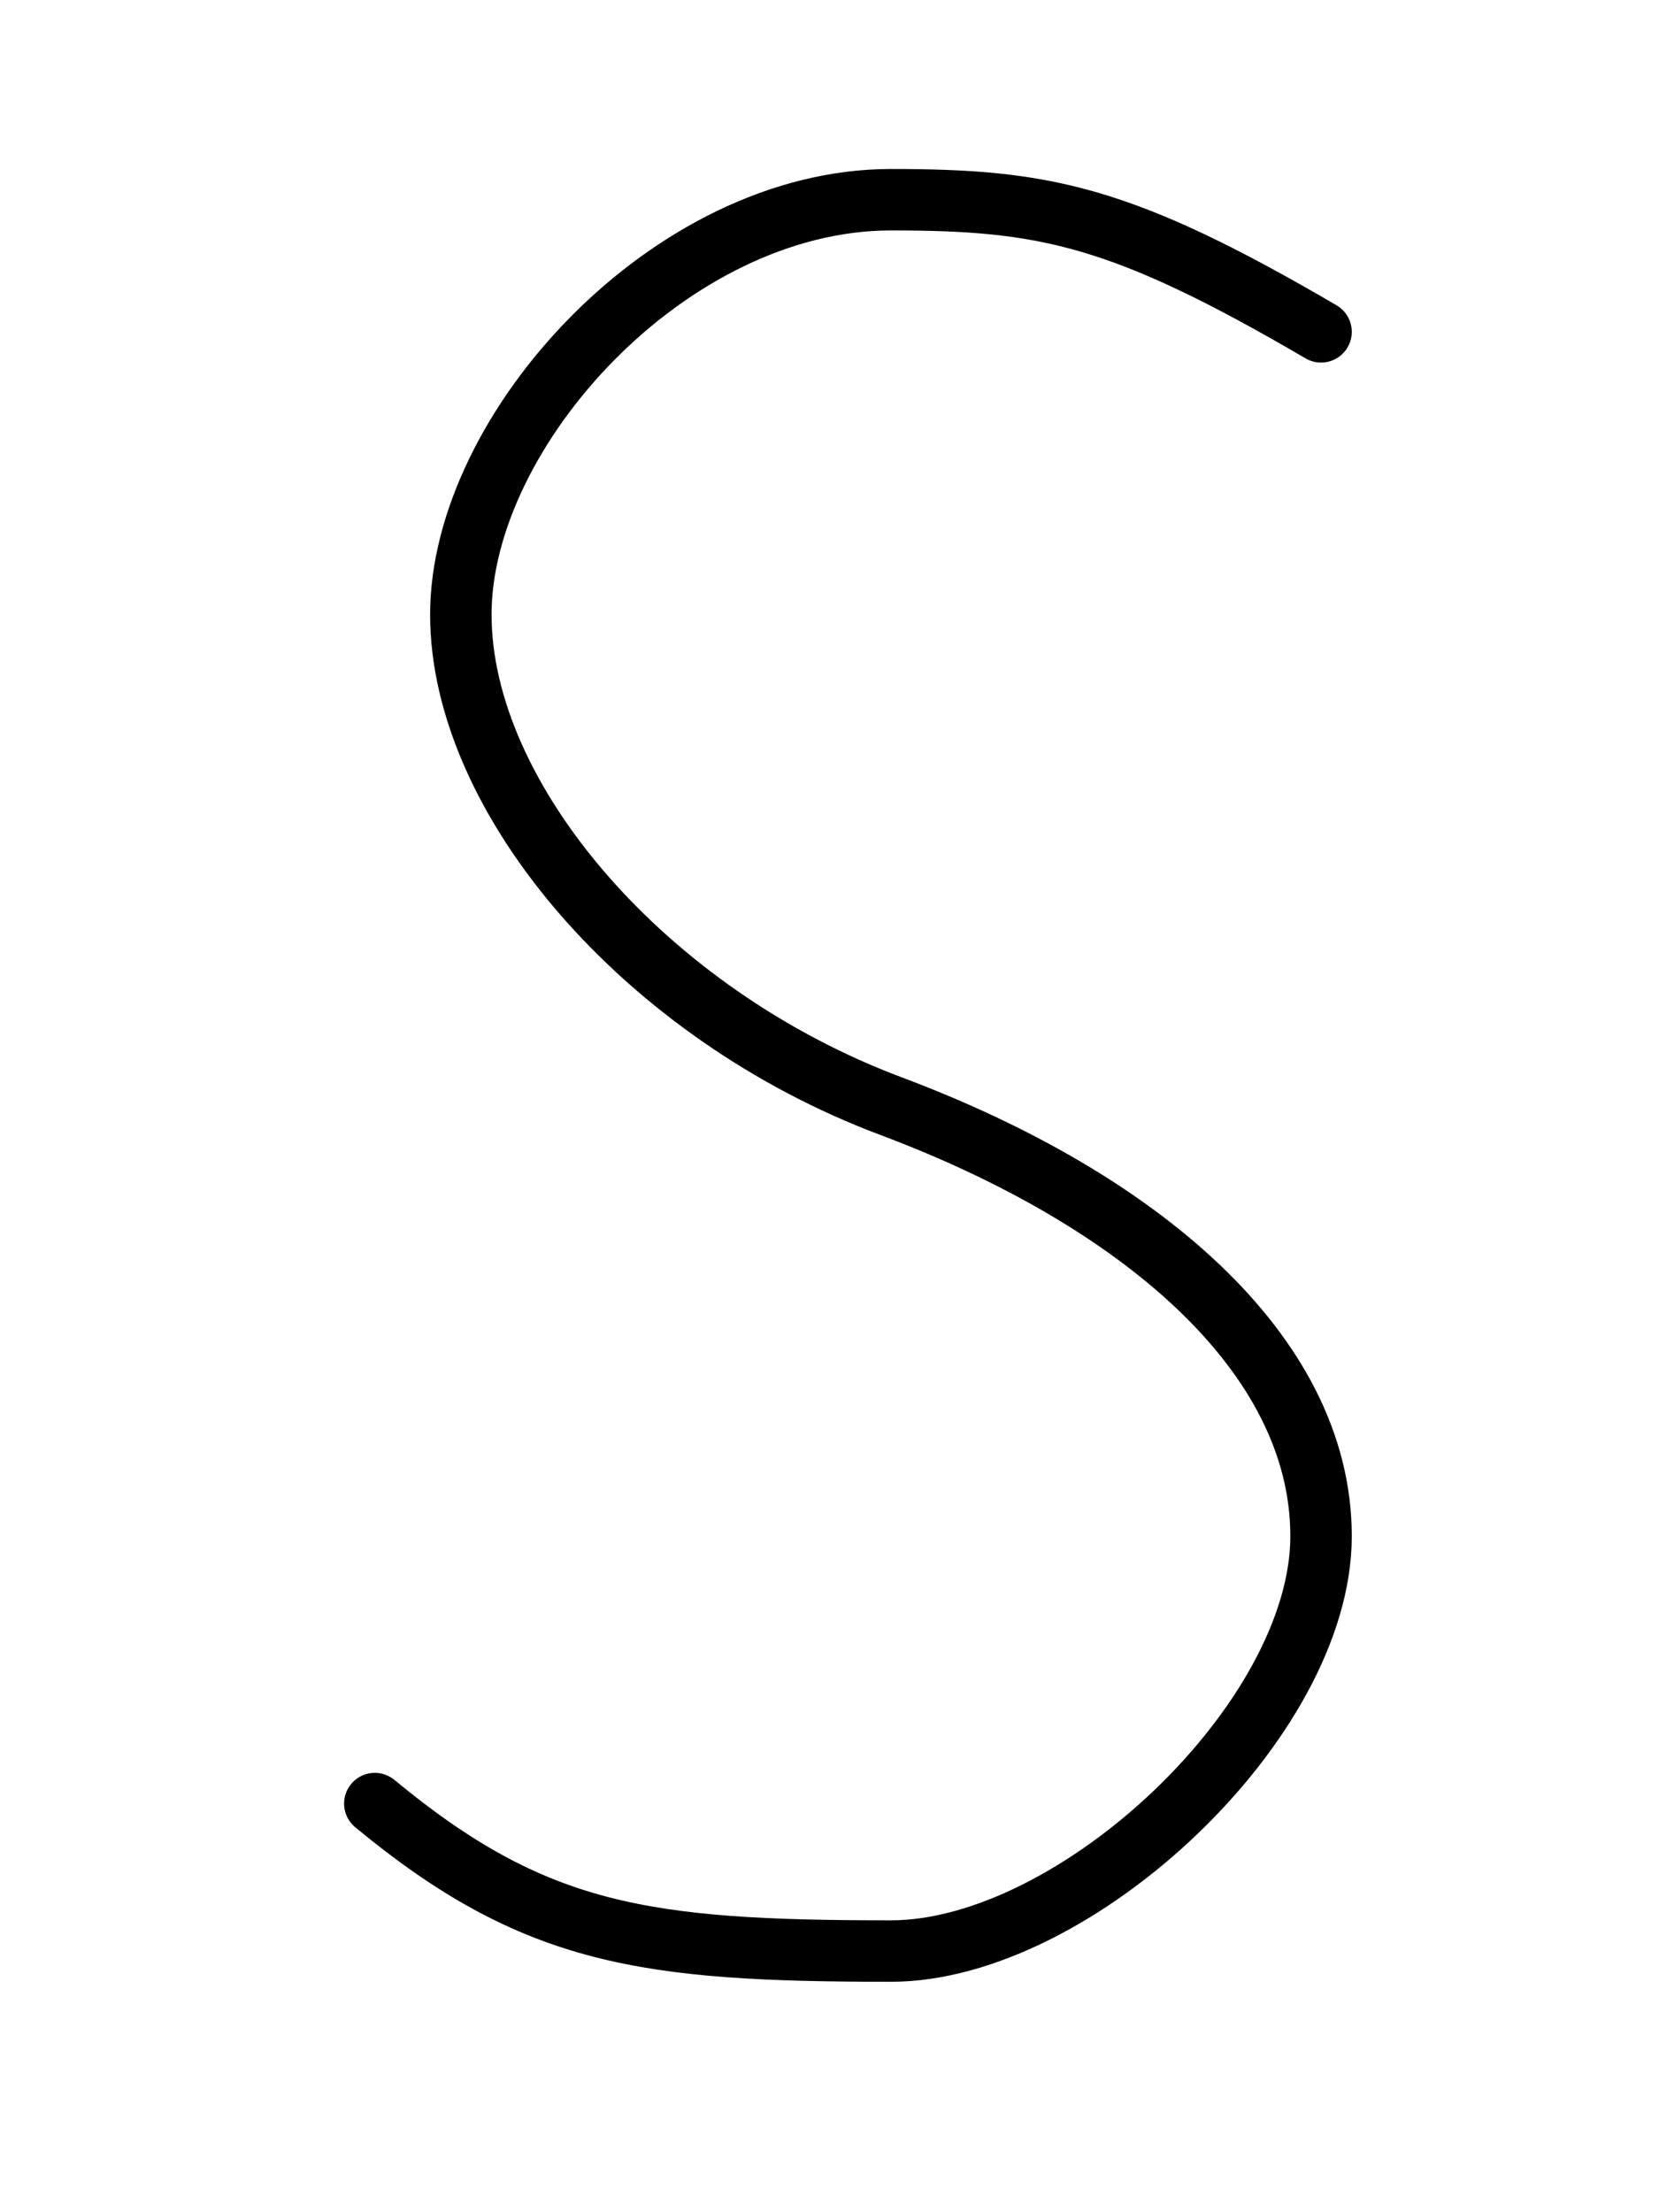 <svg width='540' height='720' xmlns="http://www.w3.org/2000/svg" viewbox='0 0 540 720' xmlns:xlink= "http://www.w3.org/1999/xlink">
  <!-- the shapes and stuff will go here -->
  <path d='M 21.5 5.4
           C 18.25 3.5 17 3.25 14.5 3.25
           C 10.9 3.25 7.5 7 7.5 10
           C 7.5 13 10.5 16.5 14.5 18
           C 18.5 19.5 21.5 22 21.5 25
           C 21.5 28 17.5 31.75 14.5 31.75
           C 10.5 31.75 8.7 31.5 6.1 29.35' 
           fill='none' stroke='#000' stroke-width='1' transform='scale(20)' stroke-linejoin='round' stroke-linecap='round' />
</svg>
